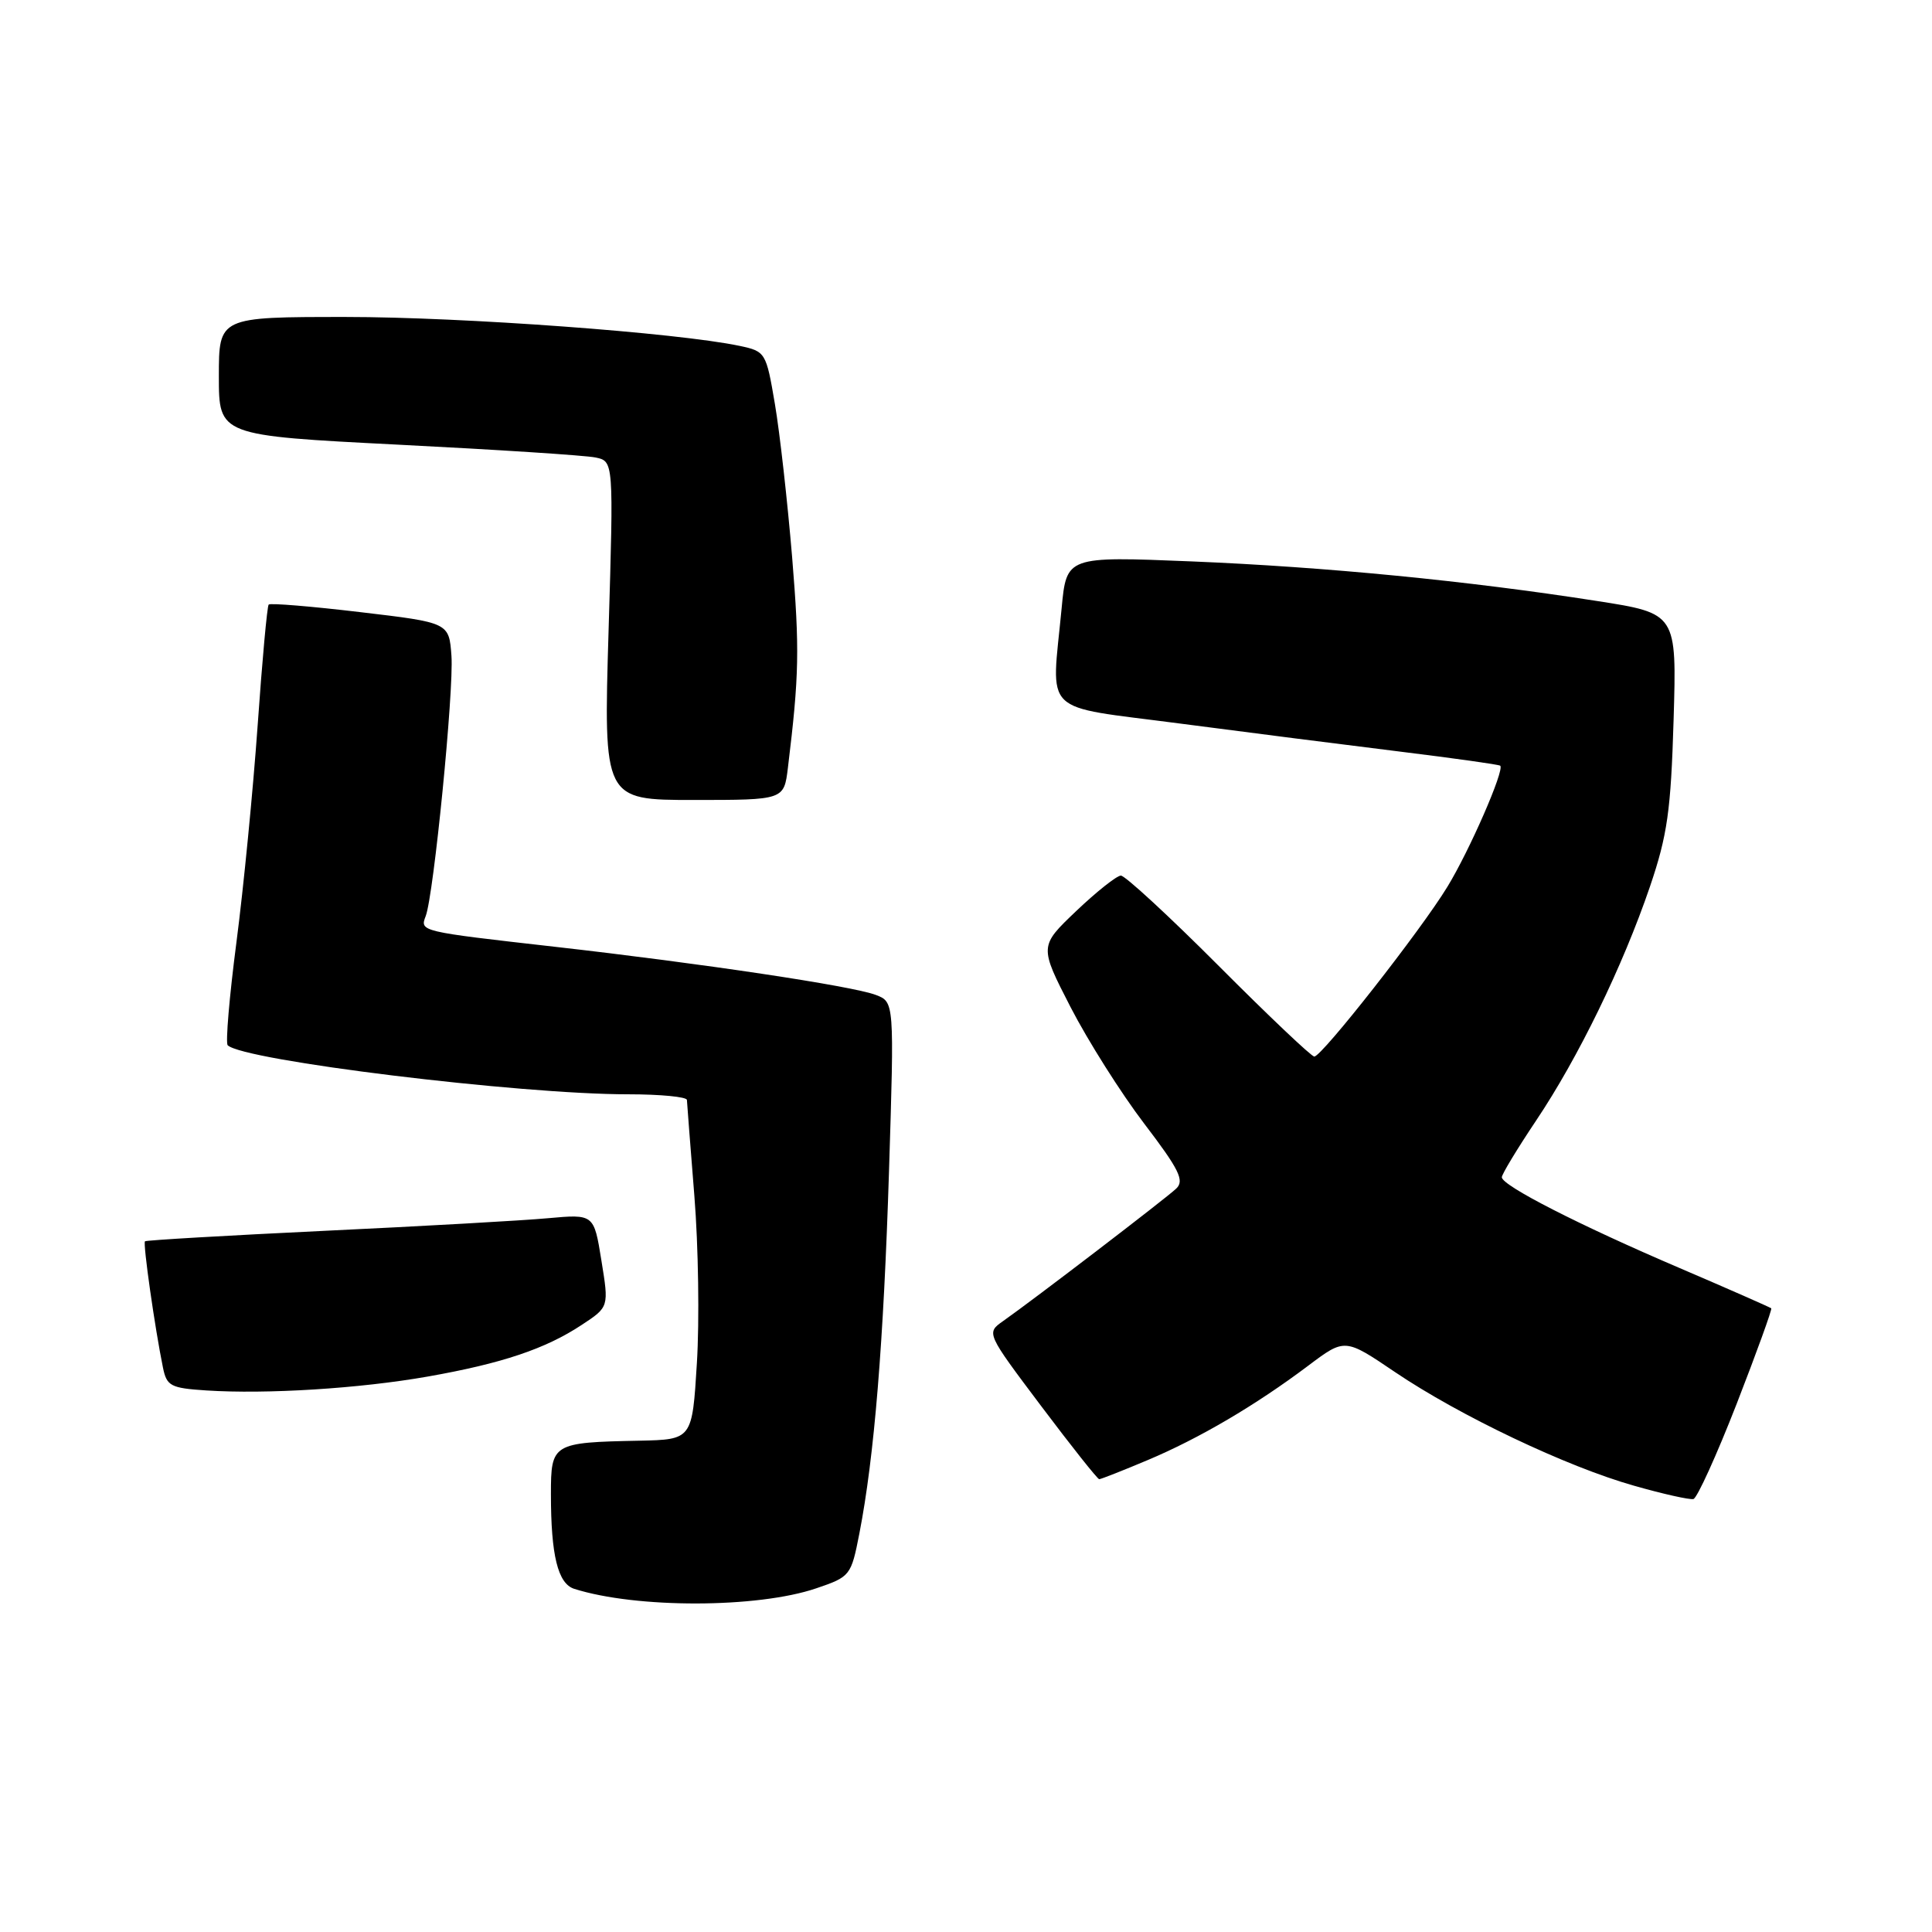 <?xml version="1.0" encoding="UTF-8" standalone="no"?>
<!DOCTYPE svg PUBLIC "-//W3C//DTD SVG 1.1//EN" "http://www.w3.org/Graphics/SVG/1.1/DTD/svg11.dtd" >
<svg xmlns="http://www.w3.org/2000/svg" xmlns:xlink="http://www.w3.org/1999/xlink" version="1.1" viewBox="0 0 256 256">
 <g >
 <path fill="currentColor"
d=" M 108.16 210.46 C 112.67 208.93 112.78 208.78 113.87 203.20 C 115.85 193.04 117.08 177.96 117.80 155.13 C 118.50 132.76 118.50 132.76 116.04 131.83 C 112.94 130.65 93.00 127.66 73.50 125.45 C 55.60 123.42 55.62 123.43 56.41 121.38 C 57.47 118.61 60.15 91.55 59.82 86.91 C 59.50 82.50 59.50 82.50 47.73 81.11 C 41.25 80.34 35.79 79.89 35.60 80.11 C 35.40 80.32 34.74 87.53 34.14 96.12 C 33.53 104.72 32.27 117.65 31.33 124.85 C 30.39 132.06 29.87 138.20 30.17 138.50 C 32.19 140.52 68.82 145.01 83.25 145.00 C 87.51 145.00 91.01 145.34 91.02 145.75 C 91.04 146.16 91.48 151.90 92.01 158.50 C 92.54 165.10 92.69 175.06 92.34 180.63 C 91.72 190.75 91.72 190.75 84.70 190.90 C 73.20 191.13 73.00 191.26 73.00 197.98 C 73.00 206.09 73.92 209.84 76.09 210.53 C 84.32 213.14 100.39 213.11 108.16 210.46 Z  M 230.12 186.01 C 232.77 179.19 234.83 173.50 234.70 173.36 C 234.56 173.23 229.09 170.82 222.53 168.01 C 209.20 162.31 199.00 157.09 199.00 155.99 C 199.00 155.59 201.04 152.22 203.53 148.50 C 209.13 140.15 215.02 128.05 218.62 117.50 C 220.94 110.67 221.40 107.44 221.76 95.39 C 222.18 81.28 222.18 81.28 211.58 79.63 C 194.41 76.95 175.64 75.12 157.91 74.39 C 141.32 73.71 141.32 73.71 140.67 80.61 C 139.31 94.97 137.74 93.43 156.25 95.86 C 165.19 97.03 178.35 98.71 185.50 99.59 C 192.65 100.47 198.63 101.31 198.79 101.46 C 199.38 102.03 194.73 112.69 191.79 117.50 C 188.27 123.28 175.15 140.00 174.15 140.00 C 173.77 140.00 168.08 134.60 161.50 128.00 C 154.92 121.40 149.07 116.01 148.52 116.02 C 147.96 116.04 145.30 118.15 142.60 120.72 C 137.71 125.38 137.71 125.38 141.86 133.46 C 144.15 137.90 148.53 144.84 151.61 148.88 C 156.26 154.98 156.98 156.44 155.85 157.50 C 154.48 158.80 136.96 172.21 132.90 175.06 C 130.68 176.63 130.68 176.63 137.96 186.31 C 141.97 191.64 145.43 196.00 145.65 196.00 C 145.88 196.00 148.75 194.87 152.05 193.48 C 158.92 190.59 166.38 186.20 173.35 180.96 C 178.20 177.31 178.20 177.31 184.85 181.81 C 193.40 187.59 207.59 194.34 216.50 196.86 C 220.35 197.96 223.90 198.75 224.39 198.63 C 224.88 198.50 227.46 192.83 230.12 186.01 Z  M 56.68 182.40 C 66.49 180.67 72.27 178.74 77.09 175.55 C 80.69 173.18 80.69 173.18 79.69 167.03 C 78.70 160.87 78.70 160.87 72.60 161.42 C 69.25 161.73 55.93 162.48 43.00 163.09 C 30.07 163.71 19.37 164.33 19.21 164.48 C 18.92 164.74 20.52 175.97 21.59 181.20 C 22.09 183.66 22.60 183.93 27.32 184.24 C 35.32 184.76 47.66 183.99 56.68 182.40 Z  M 104.40 101.75 C 105.90 89.44 105.96 86.06 104.96 73.81 C 104.35 66.49 103.33 57.37 102.68 53.54 C 101.52 46.70 101.44 46.56 98.00 45.83 C 89.73 44.09 61.33 42.00 45.81 42.00 C 29.00 42.00 29.00 42.00 29.00 49.86 C 29.00 57.71 29.00 57.71 52.75 58.92 C 65.81 59.58 77.58 60.34 78.91 60.62 C 81.31 61.12 81.31 61.12 80.64 83.56 C 79.97 106.00 79.97 106.00 91.92 106.00 C 103.88 106.00 103.88 106.00 104.40 101.75 Z "/>
</g>
</svg>